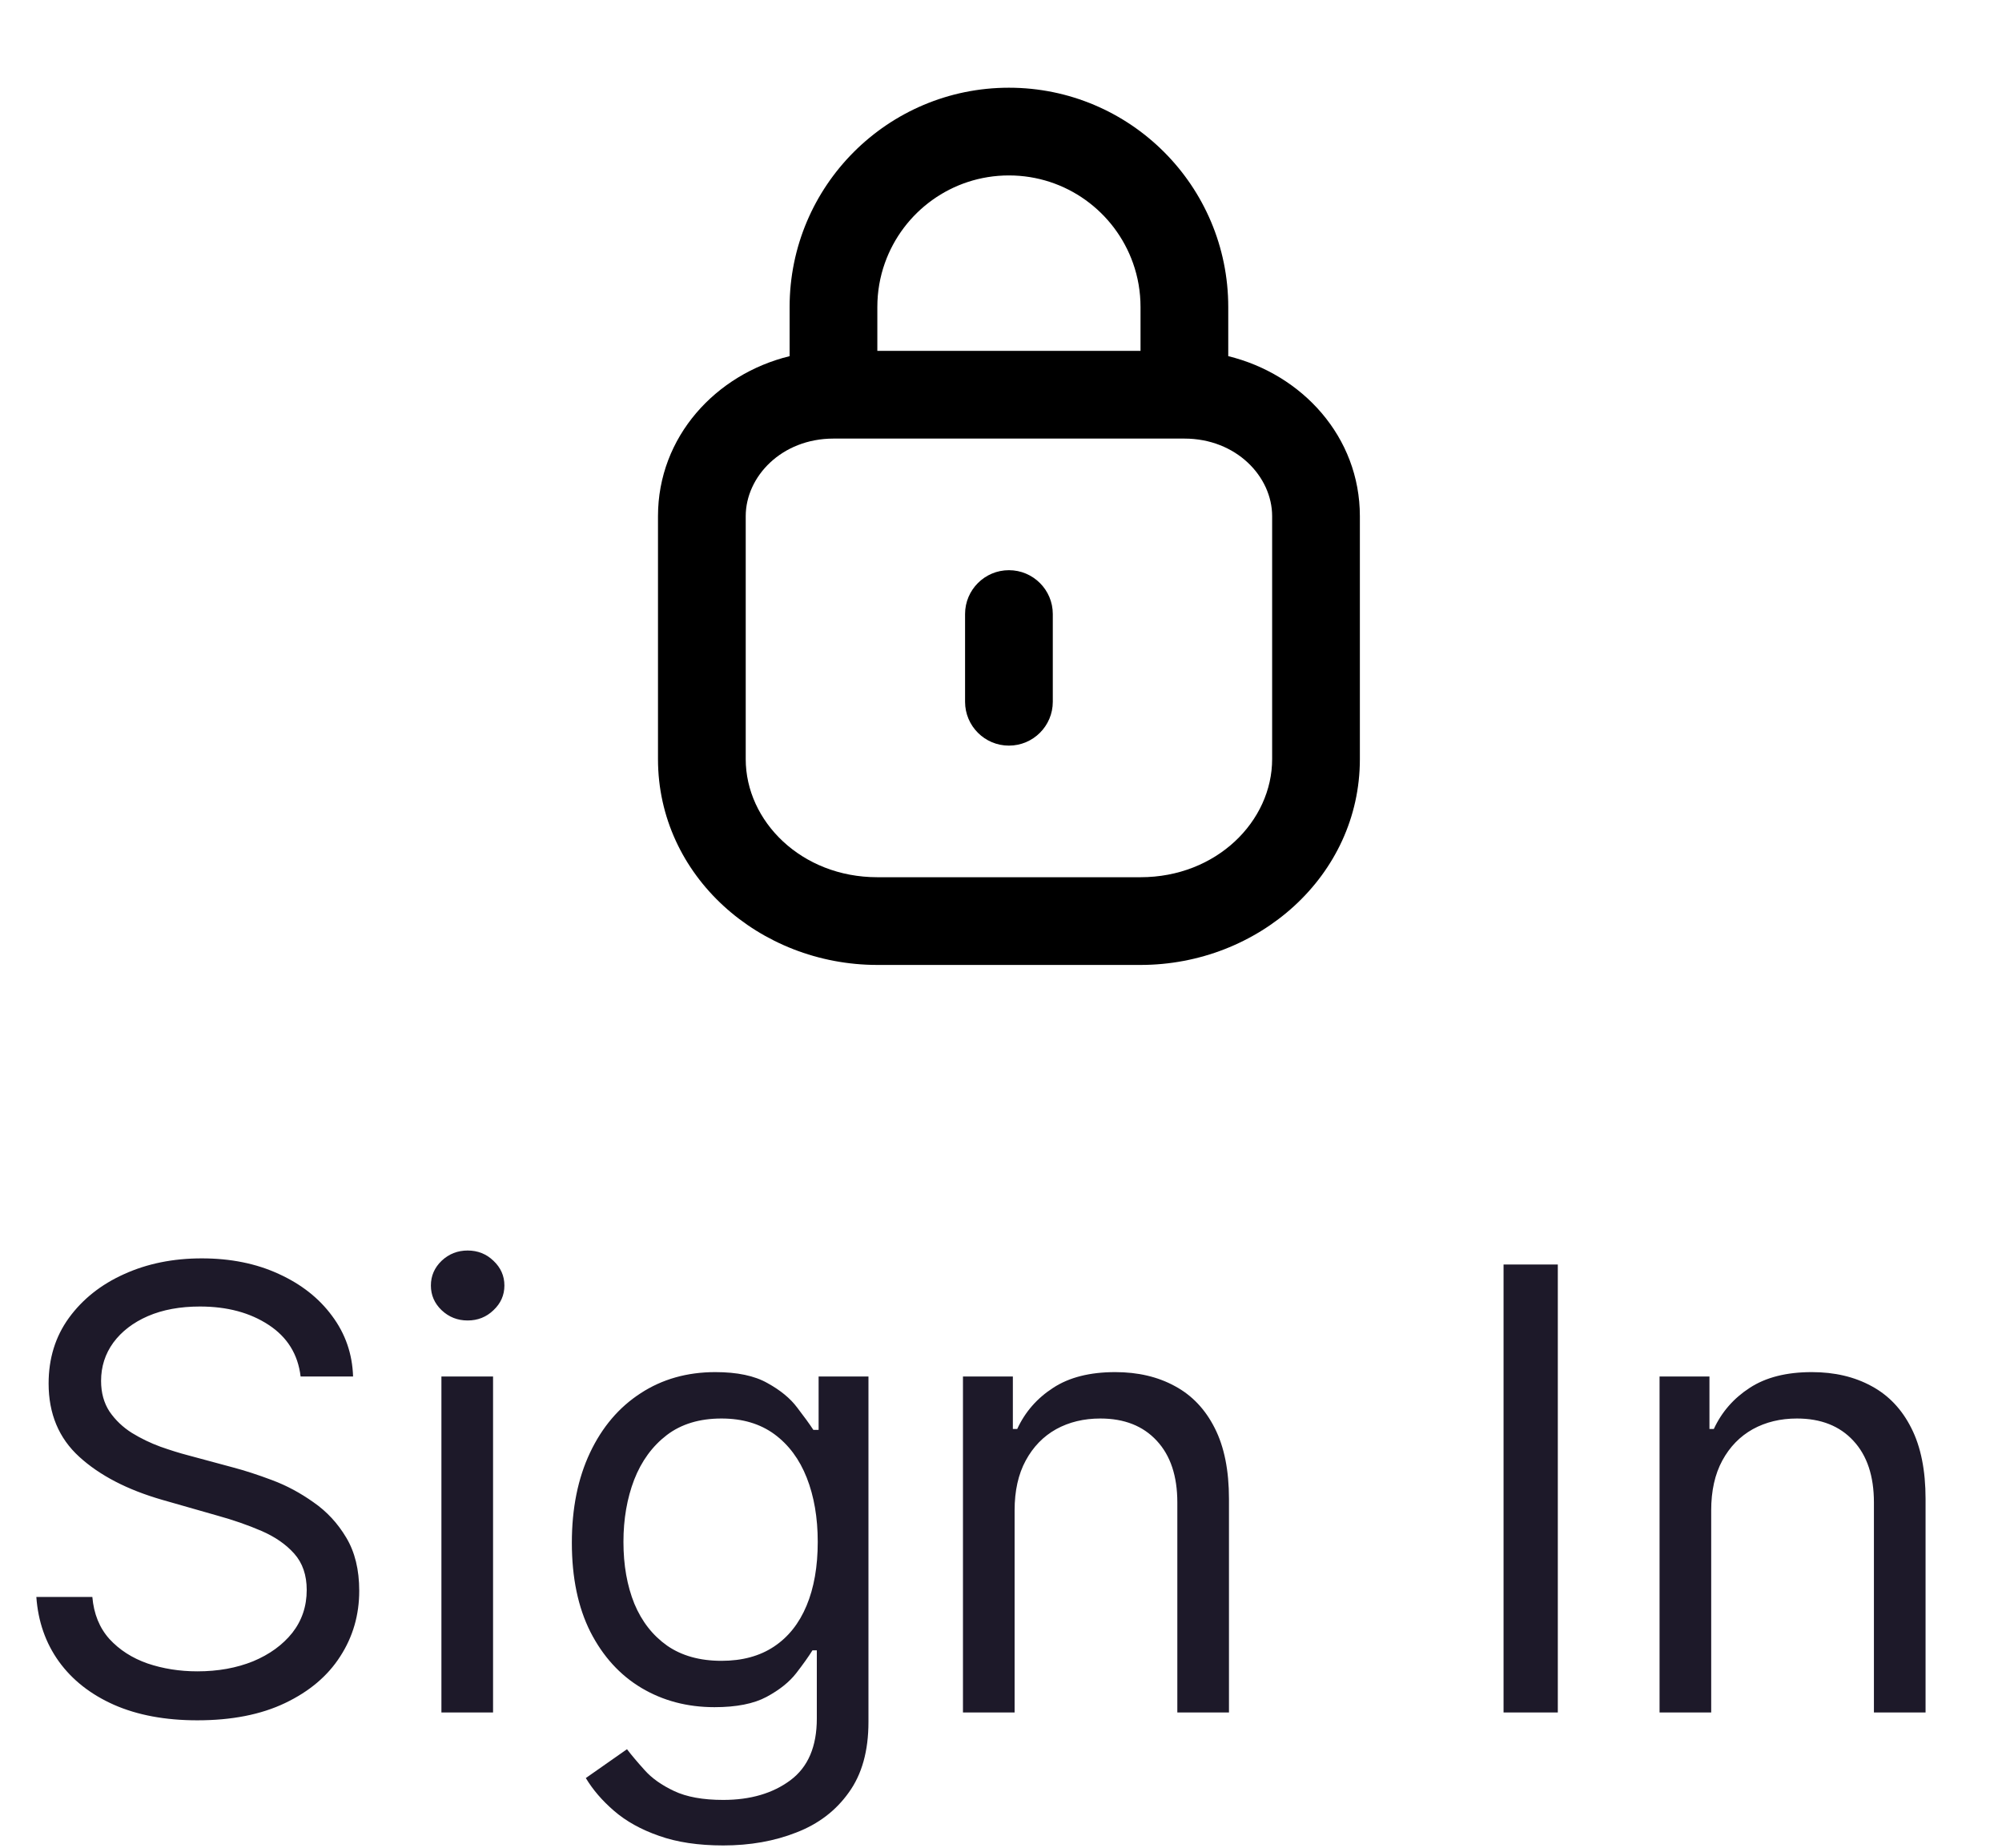 <svg width="39" height="36" viewBox="0 0 39 36" fill="none" xmlns="http://www.w3.org/2000/svg">
<path d="M20.509 11.963C20.509 11.492 20.126 11.109 19.654 11.109C19.183 11.109 18.8 11.492 18.8 11.963V13.673C18.8 14.145 19.183 14.527 19.654 14.527C20.126 14.527 20.509 14.145 20.509 13.673V11.963Z" fill="black"/>
<path fill-rule="evenodd" clip-rule="evenodd" d="M15.382 6.939C13.943 7.291 12.818 8.511 12.818 10.057V14.79C12.818 17.068 14.797 18.8 17.091 18.8H22.218C24.512 18.8 26.491 17.068 26.491 14.79V10.057C26.491 8.511 25.366 7.291 23.927 6.939V5.982C23.927 3.622 22.014 1.709 19.654 1.709C17.295 1.709 15.382 3.622 15.382 5.982V6.939ZM22.218 5.982V6.836H17.091V5.982C17.091 5.682 17.142 5.394 17.237 5.127C17.589 4.131 18.538 3.418 19.654 3.418C20.771 3.418 21.72 4.131 22.072 5.127C22.167 5.394 22.218 5.682 22.218 5.982ZM14.527 10.057C14.527 9.285 15.227 8.545 16.236 8.545H23.073C24.082 8.545 24.782 9.285 24.782 10.057V14.79C24.782 15.998 23.7 17.091 22.218 17.091H17.091C15.609 17.091 14.527 15.998 14.527 14.79V10.057Z" fill="black"/>
<path d="M5.856 26.818C5.805 26.387 5.597 26.051 5.233 25.813C4.87 25.574 4.424 25.455 3.895 25.455C3.509 25.455 3.171 25.517 2.881 25.642C2.594 25.767 2.37 25.939 2.208 26.158C2.049 26.377 1.969 26.625 1.969 26.904C1.969 27.137 2.025 27.337 2.135 27.504C2.249 27.669 2.394 27.807 2.57 27.918C2.746 28.026 2.931 28.115 3.124 28.186C3.317 28.254 3.495 28.31 3.657 28.352L4.543 28.591C4.77 28.651 5.023 28.733 5.302 28.838C5.583 28.943 5.851 29.087 6.107 29.269C6.366 29.448 6.579 29.678 6.746 29.959C6.914 30.24 6.998 30.585 6.998 30.994C6.998 31.466 6.874 31.892 6.627 32.273C6.383 32.654 6.025 32.956 5.553 33.181C5.084 33.405 4.515 33.517 3.844 33.517C3.219 33.517 2.678 33.416 2.221 33.215C1.766 33.013 1.408 32.732 1.147 32.371C0.888 32.01 0.742 31.591 0.708 31.114H1.799C1.827 31.443 1.938 31.716 2.131 31.932C2.327 32.145 2.574 32.304 2.873 32.409C3.174 32.511 3.498 32.563 3.844 32.563C4.248 32.563 4.61 32.497 4.931 32.367C5.252 32.233 5.506 32.048 5.694 31.813C5.881 31.574 5.975 31.296 5.975 30.977C5.975 30.688 5.894 30.452 5.732 30.27C5.57 30.088 5.357 29.941 5.093 29.827C4.829 29.713 4.543 29.614 4.236 29.529L3.162 29.222C2.481 29.026 1.941 28.746 1.543 28.382C1.145 28.019 0.947 27.543 0.947 26.955C0.947 26.466 1.079 26.04 1.343 25.676C1.61 25.31 1.968 25.026 2.417 24.824C2.868 24.619 3.373 24.517 3.93 24.517C4.492 24.517 4.992 24.618 5.43 24.82C5.867 25.019 6.214 25.291 6.469 25.638C6.728 25.985 6.864 26.378 6.878 26.818H5.856ZM8.599 33.364V26.818H9.605V33.364H8.599ZM9.11 25.727C8.914 25.727 8.745 25.661 8.603 25.527C8.464 25.394 8.394 25.233 8.394 25.046C8.394 24.858 8.464 24.698 8.603 24.564C8.745 24.43 8.914 24.364 9.11 24.364C9.306 24.364 9.474 24.43 9.613 24.564C9.755 24.698 9.826 24.858 9.826 25.046C9.826 25.233 9.755 25.394 9.613 25.527C9.474 25.661 9.306 25.727 9.11 25.727ZM14.089 35.955C13.603 35.955 13.185 35.892 12.836 35.767C12.486 35.645 12.195 35.483 11.962 35.281C11.732 35.083 11.549 34.87 11.412 34.642L12.214 34.08C12.305 34.199 12.42 34.335 12.559 34.489C12.698 34.645 12.888 34.78 13.13 34.894C13.374 35.01 13.694 35.068 14.089 35.068C14.617 35.068 15.053 34.941 15.397 34.685C15.741 34.429 15.912 34.029 15.912 33.483V32.154H15.827C15.753 32.273 15.648 32.421 15.512 32.597C15.378 32.77 15.185 32.925 14.932 33.061C14.682 33.195 14.344 33.261 13.918 33.261C13.39 33.261 12.915 33.136 12.495 32.886C12.077 32.636 11.746 32.273 11.502 31.796C11.261 31.318 11.14 30.739 11.14 30.057C11.14 29.387 11.258 28.803 11.493 28.305C11.729 27.805 12.057 27.419 12.478 27.146C12.898 26.871 13.384 26.733 13.935 26.733C14.361 26.733 14.699 26.804 14.949 26.946C15.202 27.085 15.395 27.244 15.529 27.423C15.665 27.6 15.77 27.744 15.844 27.858H15.947V26.818H16.918V33.551C16.918 34.114 16.79 34.571 16.535 34.923C16.282 35.279 15.941 35.538 15.512 35.703C15.086 35.871 14.611 35.955 14.089 35.955ZM14.055 32.358C14.458 32.358 14.799 32.266 15.077 32.081C15.356 31.896 15.567 31.631 15.712 31.284C15.857 30.938 15.93 30.523 15.93 30.04C15.93 29.568 15.858 29.152 15.716 28.791C15.574 28.43 15.364 28.148 15.086 27.943C14.807 27.739 14.464 27.637 14.055 27.637C13.628 27.637 13.273 27.744 12.989 27.96C12.708 28.176 12.496 28.466 12.354 28.83C12.215 29.193 12.145 29.597 12.145 30.04C12.145 30.494 12.216 30.896 12.358 31.246C12.503 31.593 12.716 31.865 12.998 32.064C13.282 32.26 13.634 32.358 14.055 32.358ZM19.765 29.426V33.364H18.759V26.818H19.731V27.841H19.816C19.969 27.509 20.202 27.242 20.515 27.04C20.827 26.835 21.231 26.733 21.725 26.733C22.168 26.733 22.556 26.824 22.888 27.006C23.221 27.185 23.479 27.457 23.664 27.824C23.849 28.188 23.941 28.648 23.941 29.205V33.364H22.935V29.273C22.935 28.759 22.802 28.358 22.535 28.071C22.268 27.781 21.901 27.637 21.435 27.637C21.114 27.637 20.827 27.706 20.574 27.845C20.324 27.985 20.127 28.188 19.982 28.455C19.837 28.722 19.765 29.046 19.765 29.426ZM30.347 24.637V33.364H29.29V24.637H30.347ZM33.335 29.426V33.364H32.329V26.818H33.301V27.841H33.386C33.54 27.509 33.773 27.242 34.085 27.04C34.398 26.835 34.801 26.733 35.295 26.733C35.739 26.733 36.126 26.824 36.459 27.006C36.791 27.185 37.05 27.457 37.234 27.824C37.419 28.188 37.511 28.648 37.511 29.205V33.364H36.505V29.273C36.505 28.759 36.372 28.358 36.105 28.071C35.838 27.781 35.471 27.637 35.005 27.637C34.684 27.637 34.398 27.706 34.145 27.845C33.895 27.985 33.697 28.188 33.552 28.455C33.407 28.722 33.335 29.046 33.335 29.426Z" fill="#1D1929"/>
</svg>
